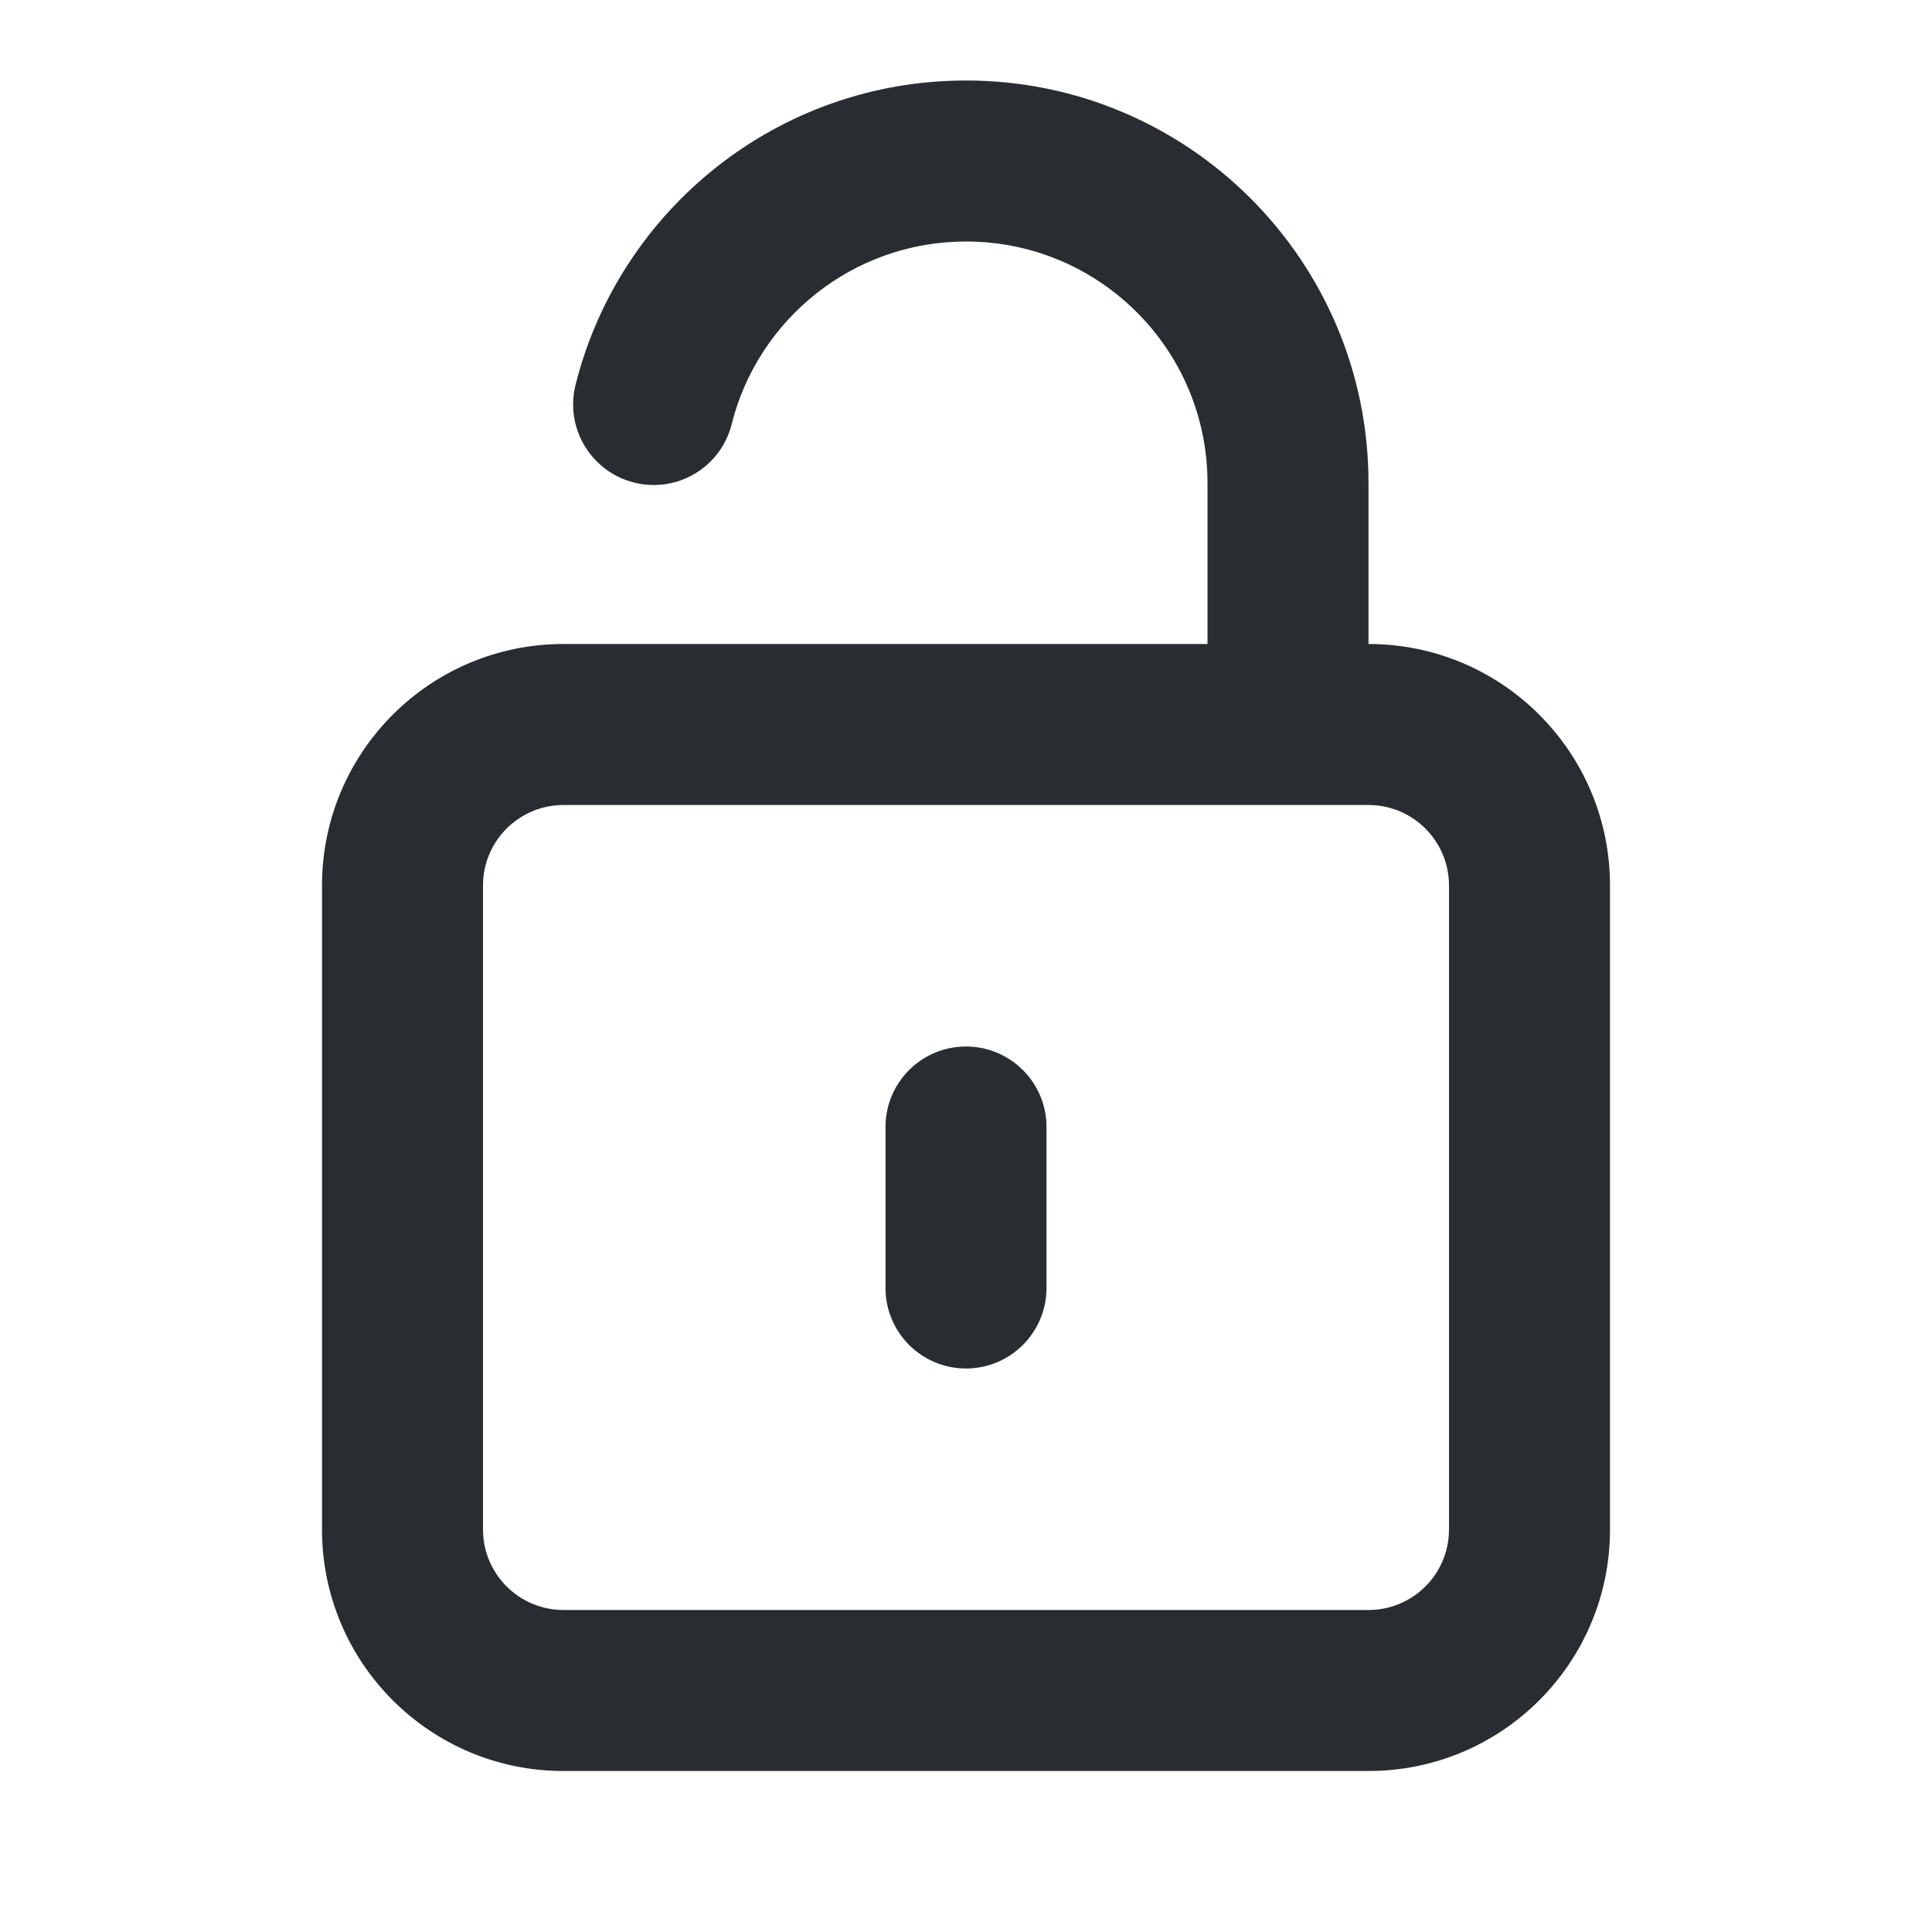 <svg width="18" height="18" viewBox="0 0 18 18" fill="none" xmlns="http://www.w3.org/2000/svg">
<path fill-rule="evenodd" clip-rule="evenodd" d="M9 2.25C7.948 2.25 7.062 2.973 6.817 3.951C6.717 4.353 6.309 4.597 5.908 4.496C5.506 4.395 5.262 3.988 5.362 3.586C5.77 1.957 7.243 0.75 9 0.75C11.071 0.75 12.75 2.429 12.75 4.5V6C13.993 6 15 7.007 15 8.25V14.25C15 15.493 13.993 16.5 12.75 16.5H5.25C4.007 16.5 3 15.493 3 14.25V8.25C3 7.007 4.007 6 5.25 6H11.25V4.5C11.25 3.257 10.243 2.25 9 2.25ZM5.25 7.5C4.836 7.5 4.5 7.836 4.5 8.25V14.25C4.5 14.664 4.836 15 5.25 15H12.75C13.164 15 13.5 14.664 13.5 14.25V8.25C13.5 7.836 13.164 7.5 12.75 7.5H5.25ZM9 9.75C9.414 9.75 9.75 10.086 9.75 10.5V12C9.75 12.414 9.414 12.75 9 12.75C8.586 12.75 8.25 12.414 8.25 12V10.5C8.25 10.086 8.586 9.75 9 9.75Z" fill="#292D32"/>
</svg>
